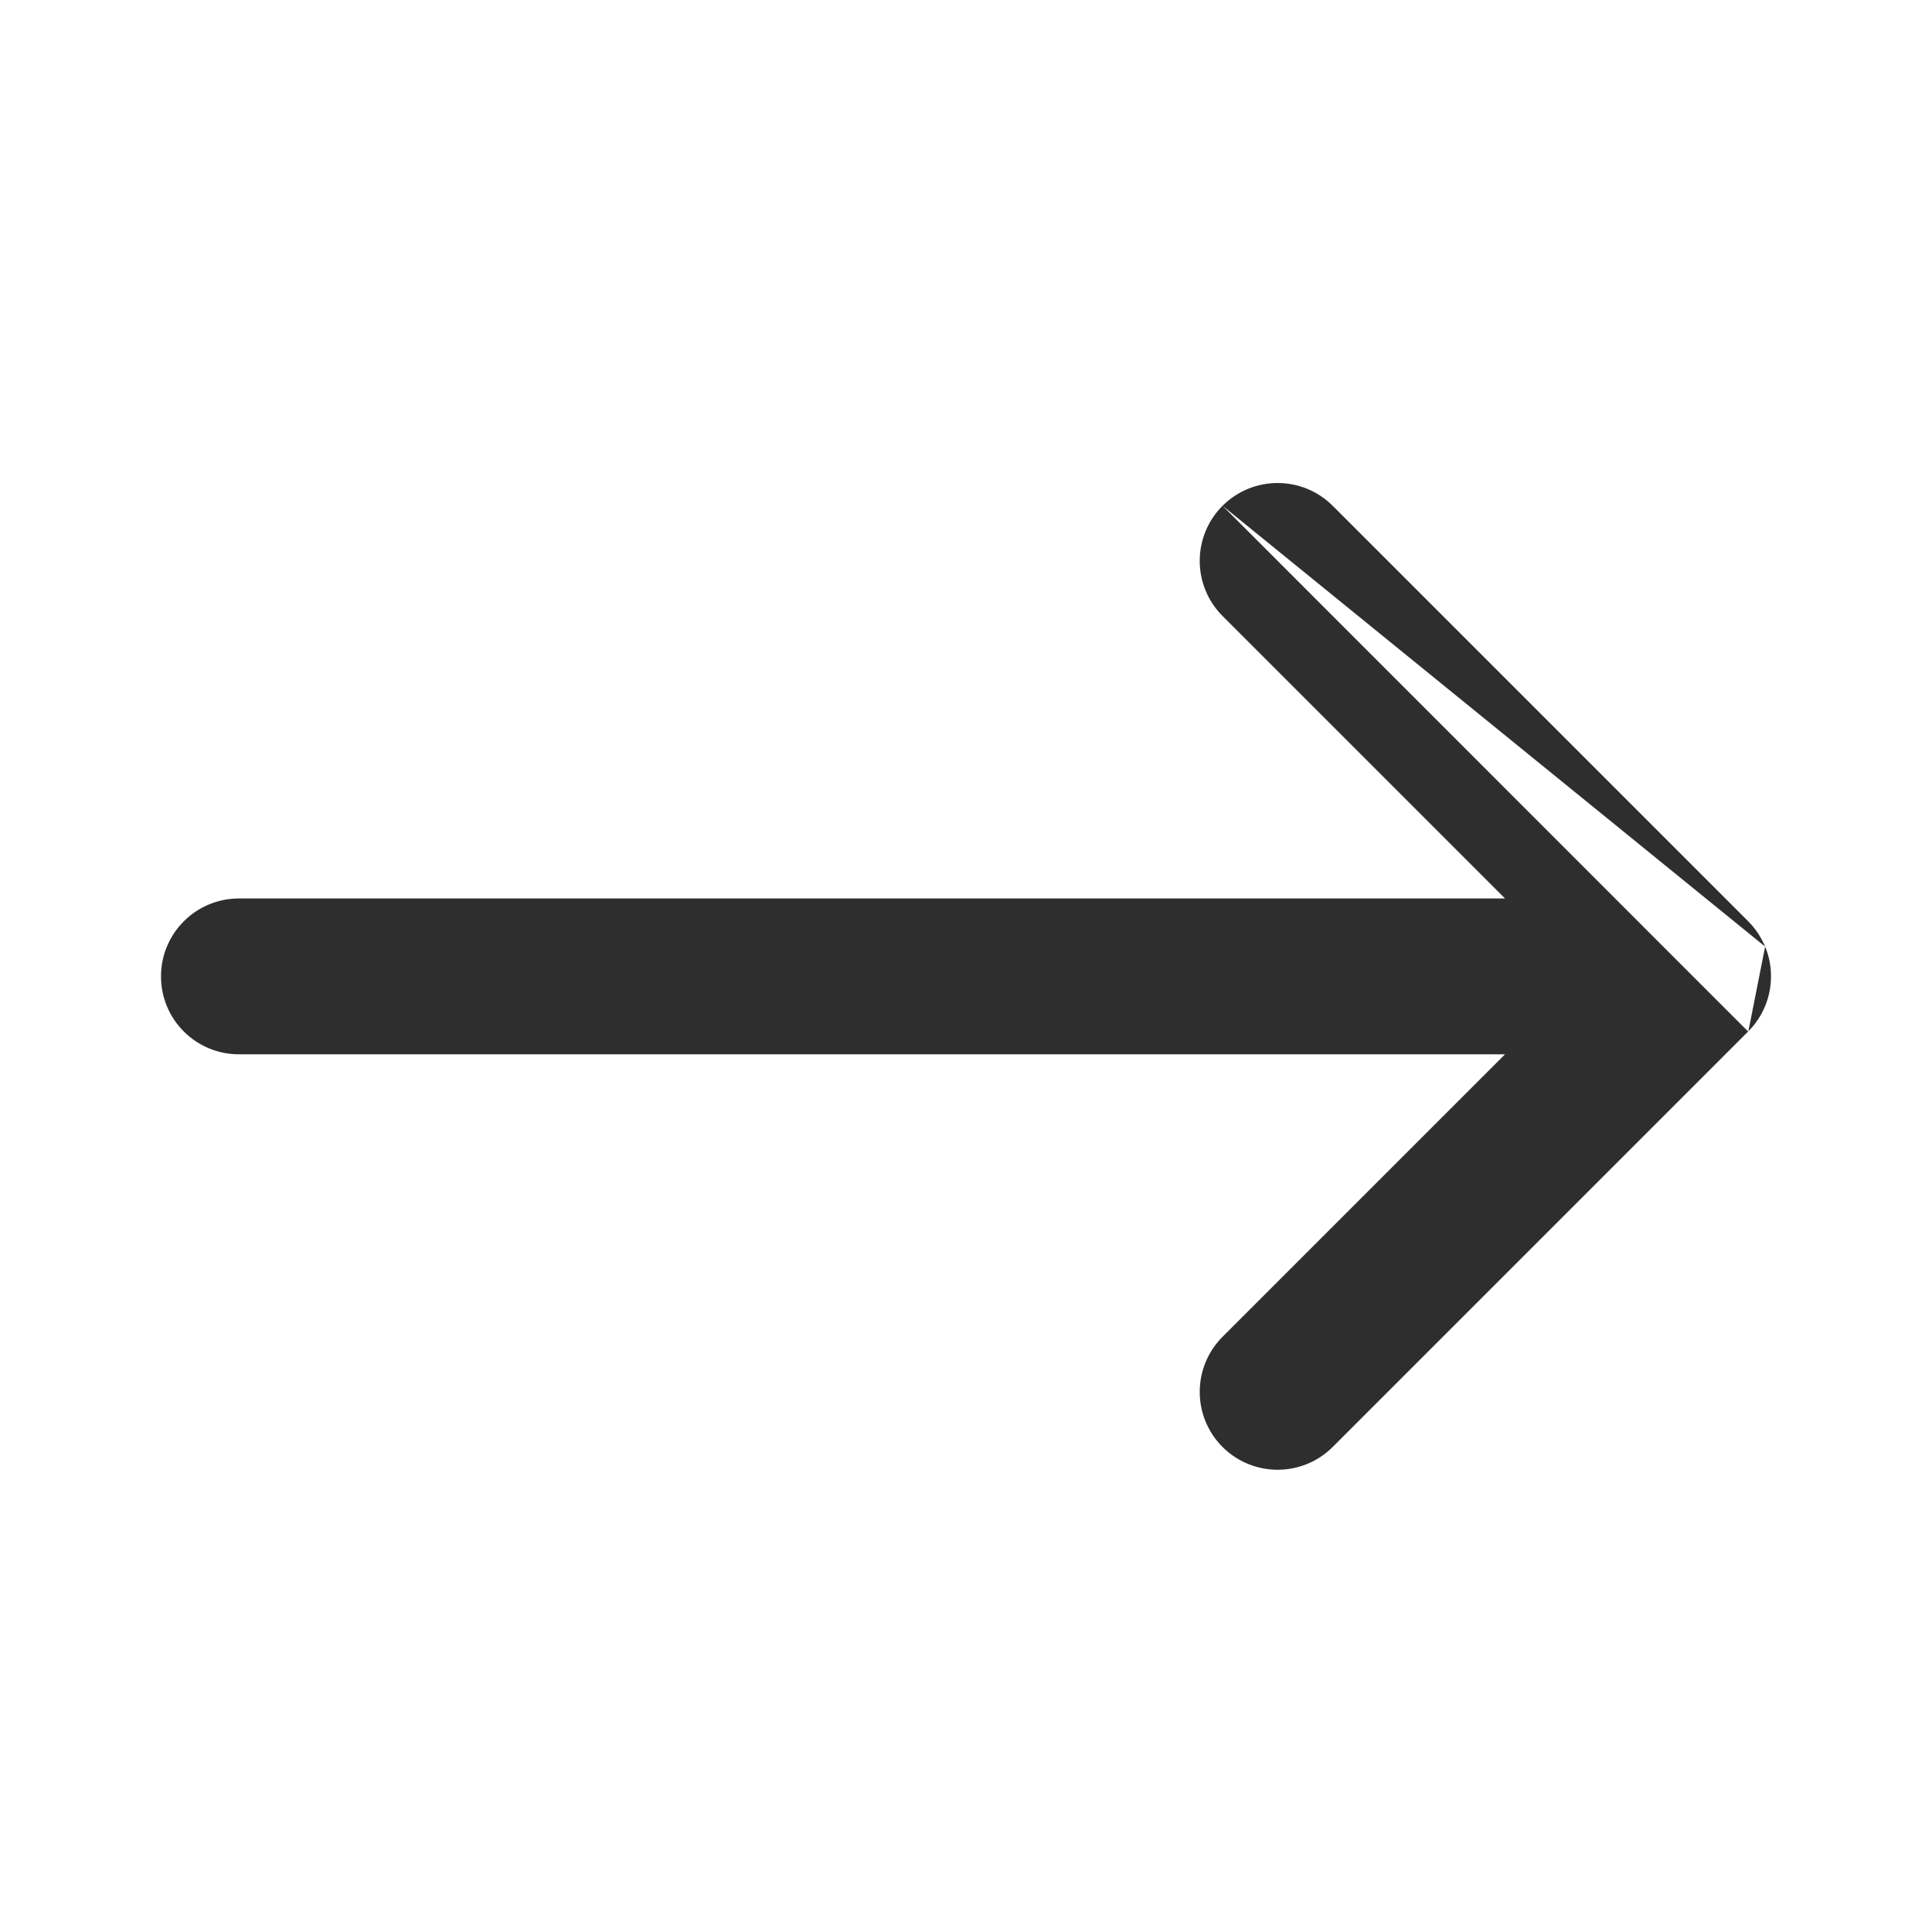 <svg width="24" height="24" viewBox="0 0 24 24" fill="none" xmlns="http://www.w3.org/2000/svg">
<path fill-rule="evenodd" clip-rule="evenodd" d="M15.187 6.283C14.809 6.661 14.809 7.274 15.187 7.652L18.696 11.161H2.968C2.433 11.161 2 11.595 2 12.129C2 12.664 2.433 13.097 2.968 13.097H18.696L15.187 16.606C14.809 16.984 14.809 17.597 15.187 17.975C15.565 18.352 16.177 18.352 16.555 17.975L21.716 12.814M21.927 11.759C21.879 11.645 21.809 11.537 21.717 11.445L16.555 6.283C16.177 5.906 15.565 5.906 15.187 6.283M21.927 11.759C21.974 11.872 22 11.996 22 12.126C22 12.127 22 12.128 22 12.129C22 12.13 22 12.131 22 12.132C21.999 12.378 21.905 12.623 21.719 12.811" fill="#2E2E2E"/>
</svg>
